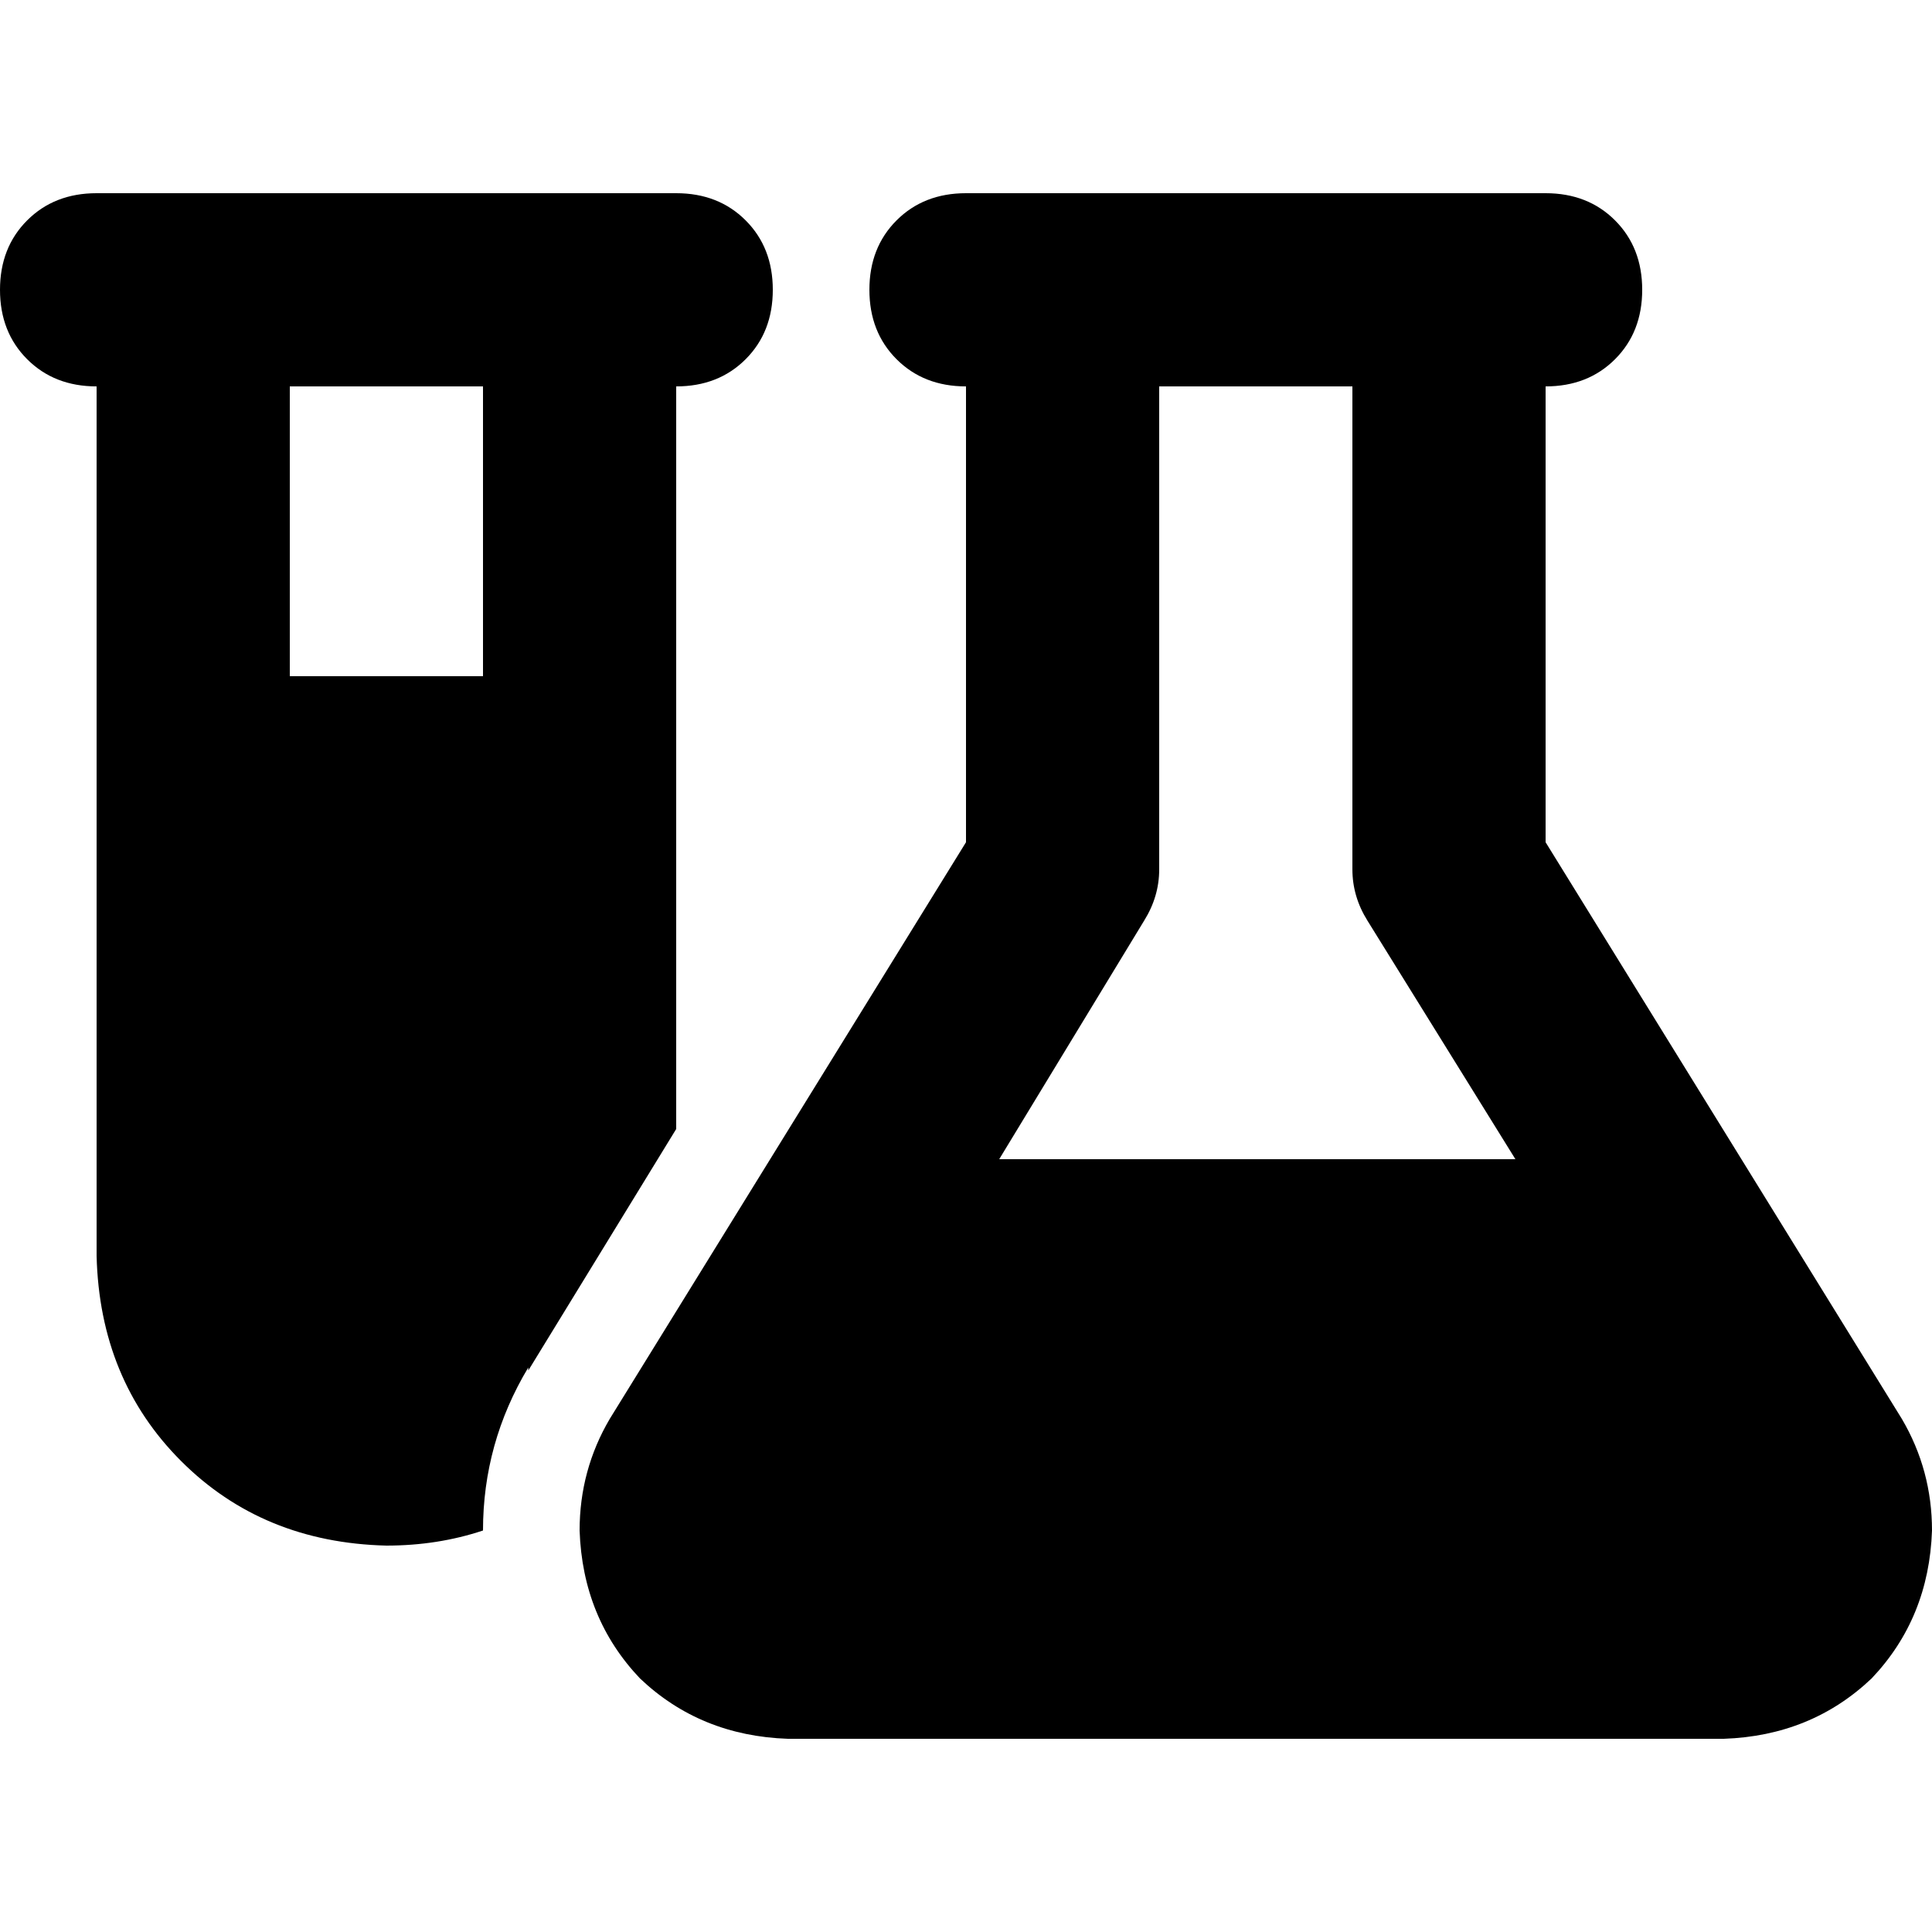 <svg xmlns="http://www.w3.org/2000/svg" viewBox="0 0 512 512">
  <path d="M 140 362.4 Q 128 382.4 128 405.6 Q 116 409.6 102.4 409.6 Q 69.6 408.8 48 387.2 Q 26.4 365.6 25.6 332.8 L 25.6 102.4 Q 14.4 102.4 7.2 95.2 Q 0 88 0 76.8 Q 0 65.6 7.2 58.4 Q 14.4 51.2 25.6 51.2 L 76.8 51.2 L 128 51.2 L 179.2 51.2 Q 190.4 51.2 197.6 58.4 Q 204.8 65.6 204.8 76.8 Q 204.8 88 197.6 95.2 Q 190.4 102.4 179.2 102.4 L 179.2 299.2 L 140 363.2 L 140 362.4 Z M 76.8 102.4 L 76.8 179.2 L 128 179.2 L 128 102.4 L 76.8 102.4 L 76.8 102.4 Z M 281.6 51.2 L 384 51.2 L 409.6 51.2 Q 420.8 51.2 428 58.4 Q 435.2 65.6 435.2 76.8 Q 435.2 88 428 95.2 Q 420.8 102.4 409.6 102.4 L 409.6 223.2 L 504 376 Q 512 389.6 512 405.6 Q 511.2 428.8 496 444.8 Q 480 460 456.8 460.8 L 208.8 460.8 Q 185.6 460 169.6 444.8 Q 154.4 428.8 153.6 405.6 Q 153.6 389.6 161.6 376 L 256 223.2 L 256 102.4 Q 244.8 102.4 237.6 95.2 Q 230.4 88 230.4 76.8 Q 230.4 65.6 237.6 58.4 Q 244.8 51.2 256 51.2 L 281.6 51.2 L 281.6 51.2 Z M 307.2 102.4 L 307.2 230.4 Q 307.2 237.6 303.2 244 L 264.8 307.2 L 401.6 307.2 L 362.4 244 Q 358.4 237.6 358.4 230.4 L 358.4 102.4 L 307.2 102.4 L 307.2 102.4 Z" />
</svg>
